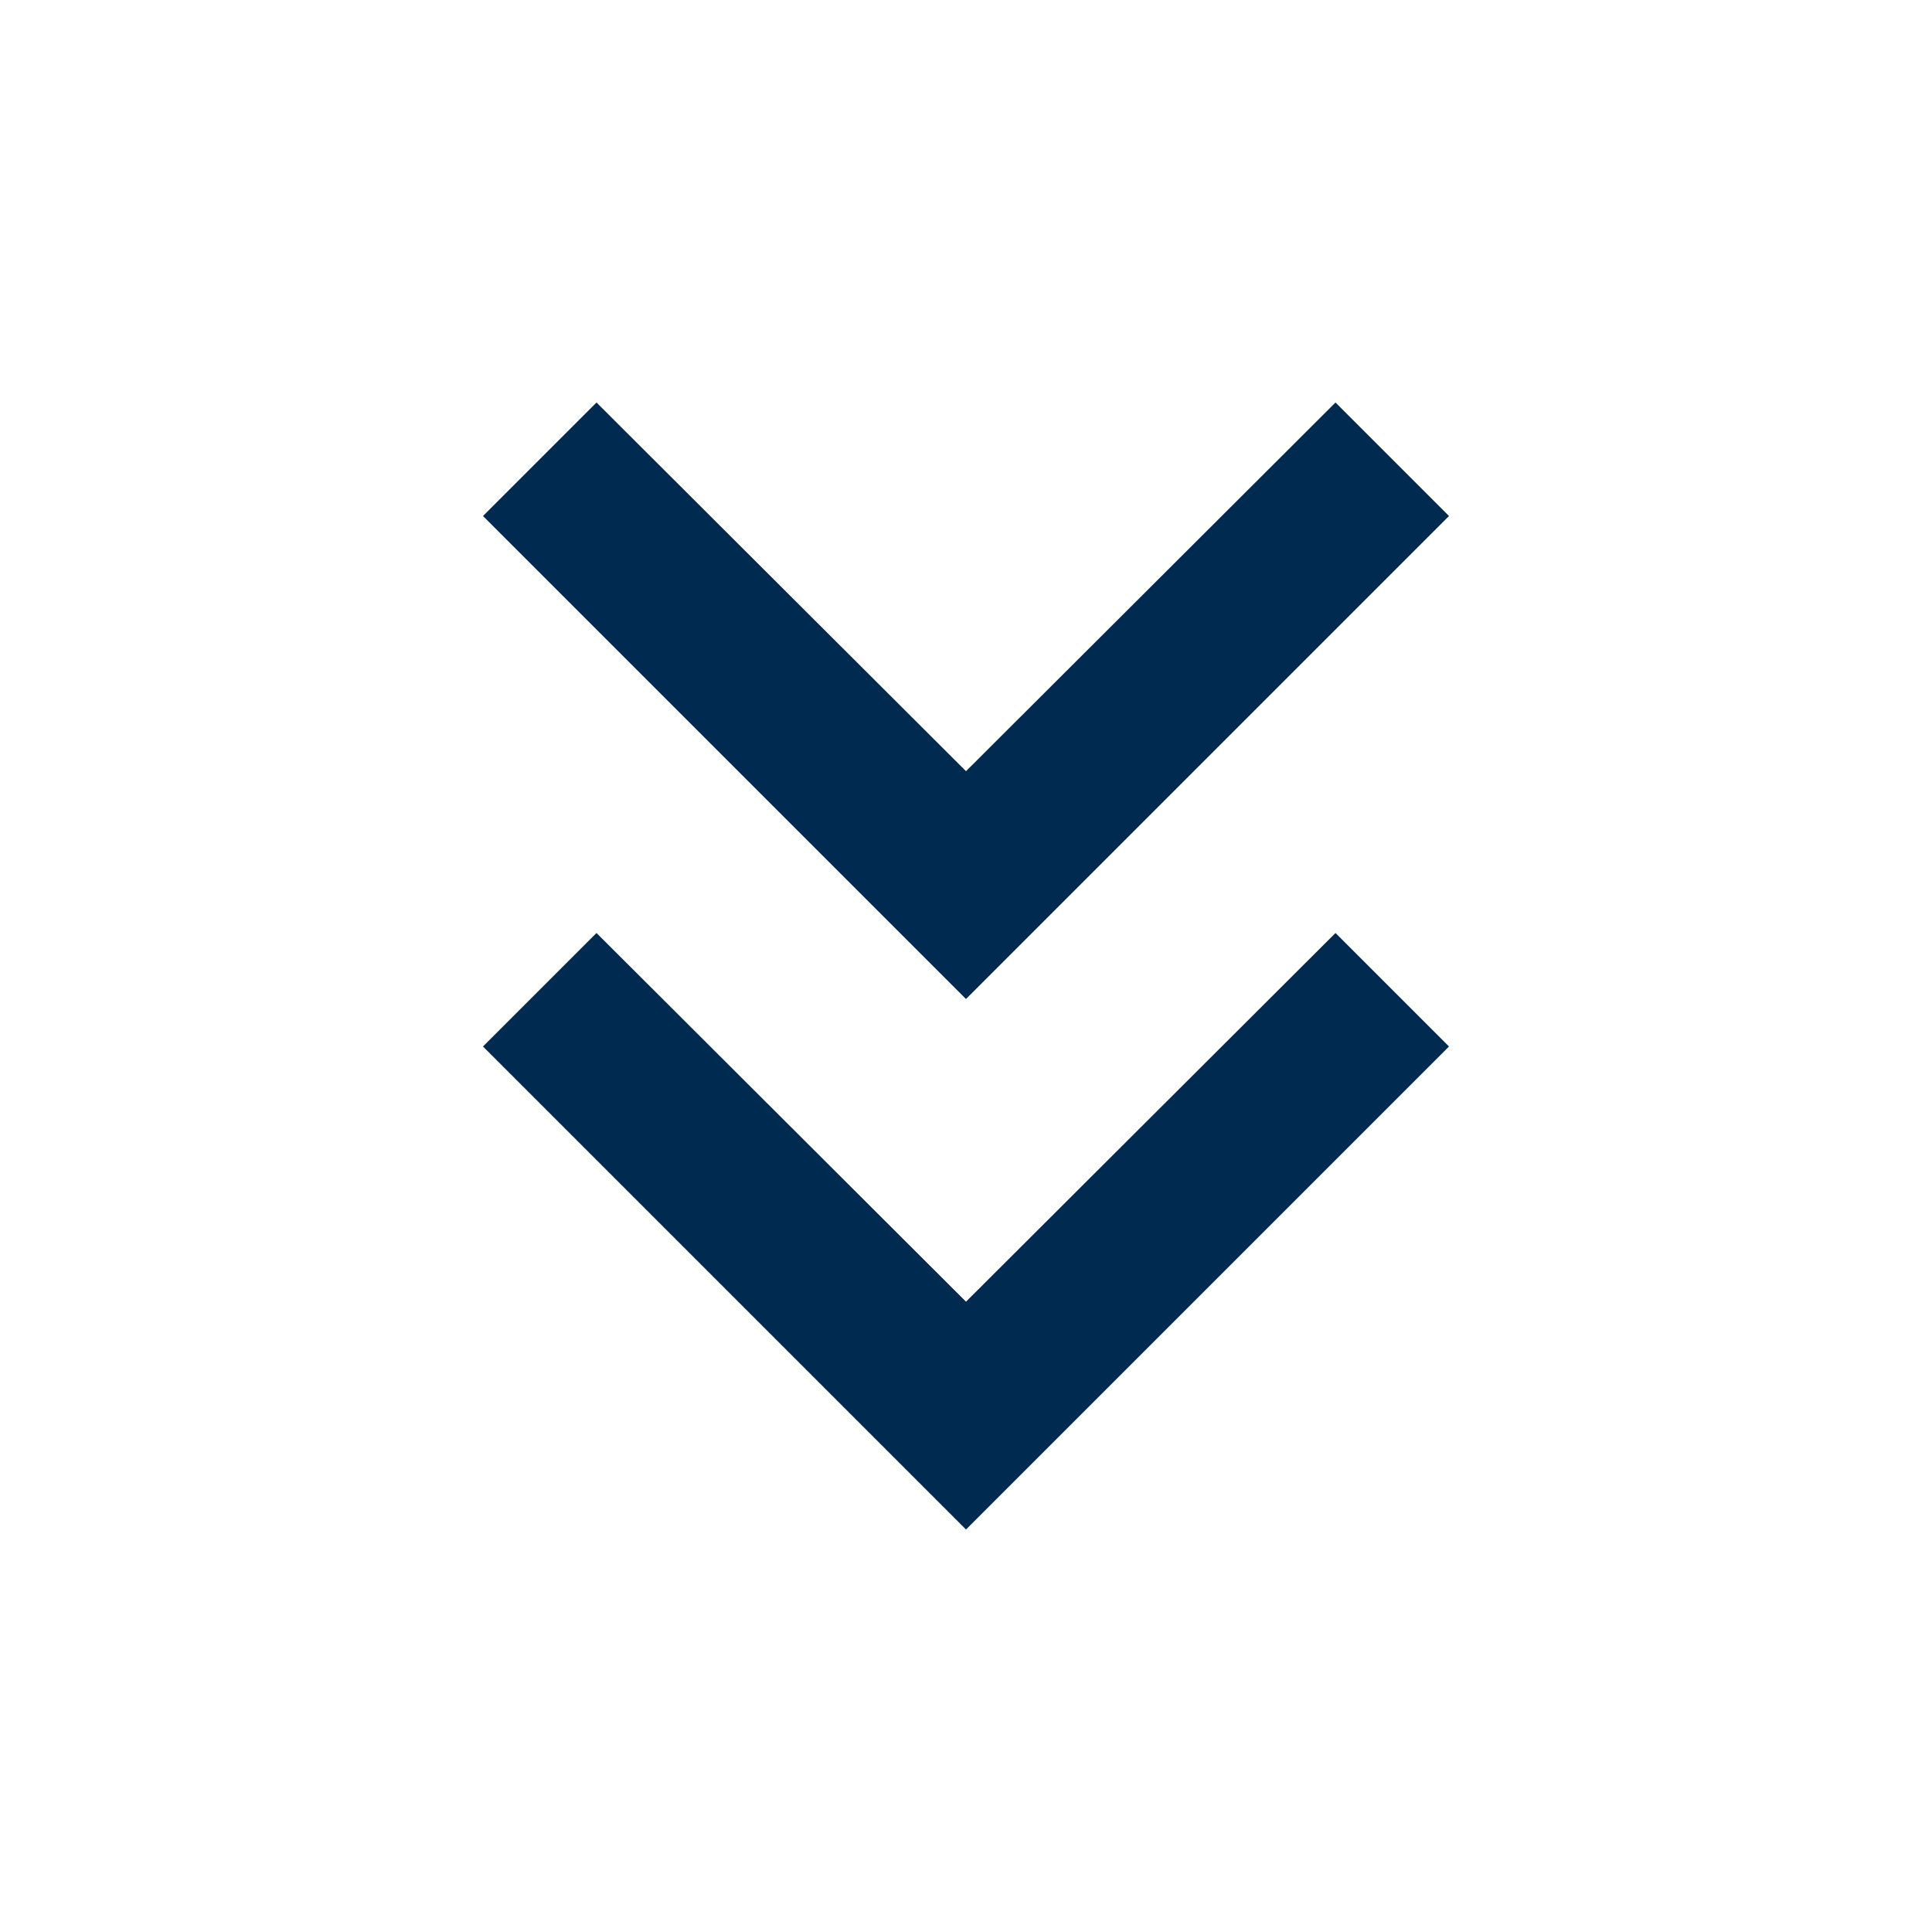 <svg xmlns="http://www.w3.org/2000/svg" width="24" height="24" viewBox="0 0 24 24"><rect width="24" height="24" fill="none"/><g transform="translate(6 5)"><path d="M6,13l1.41-1.41L12,16.17l4.59-4.58L18,13l-6,6Z" transform="translate(-6 -11.59)" fill="#012a50"/><path d="M6,6.41,7.41,5,12,9.58,16.59,5,18,6.41l-6,6Z" transform="translate(-6 1.59)" fill="#012a50"/></g></svg>